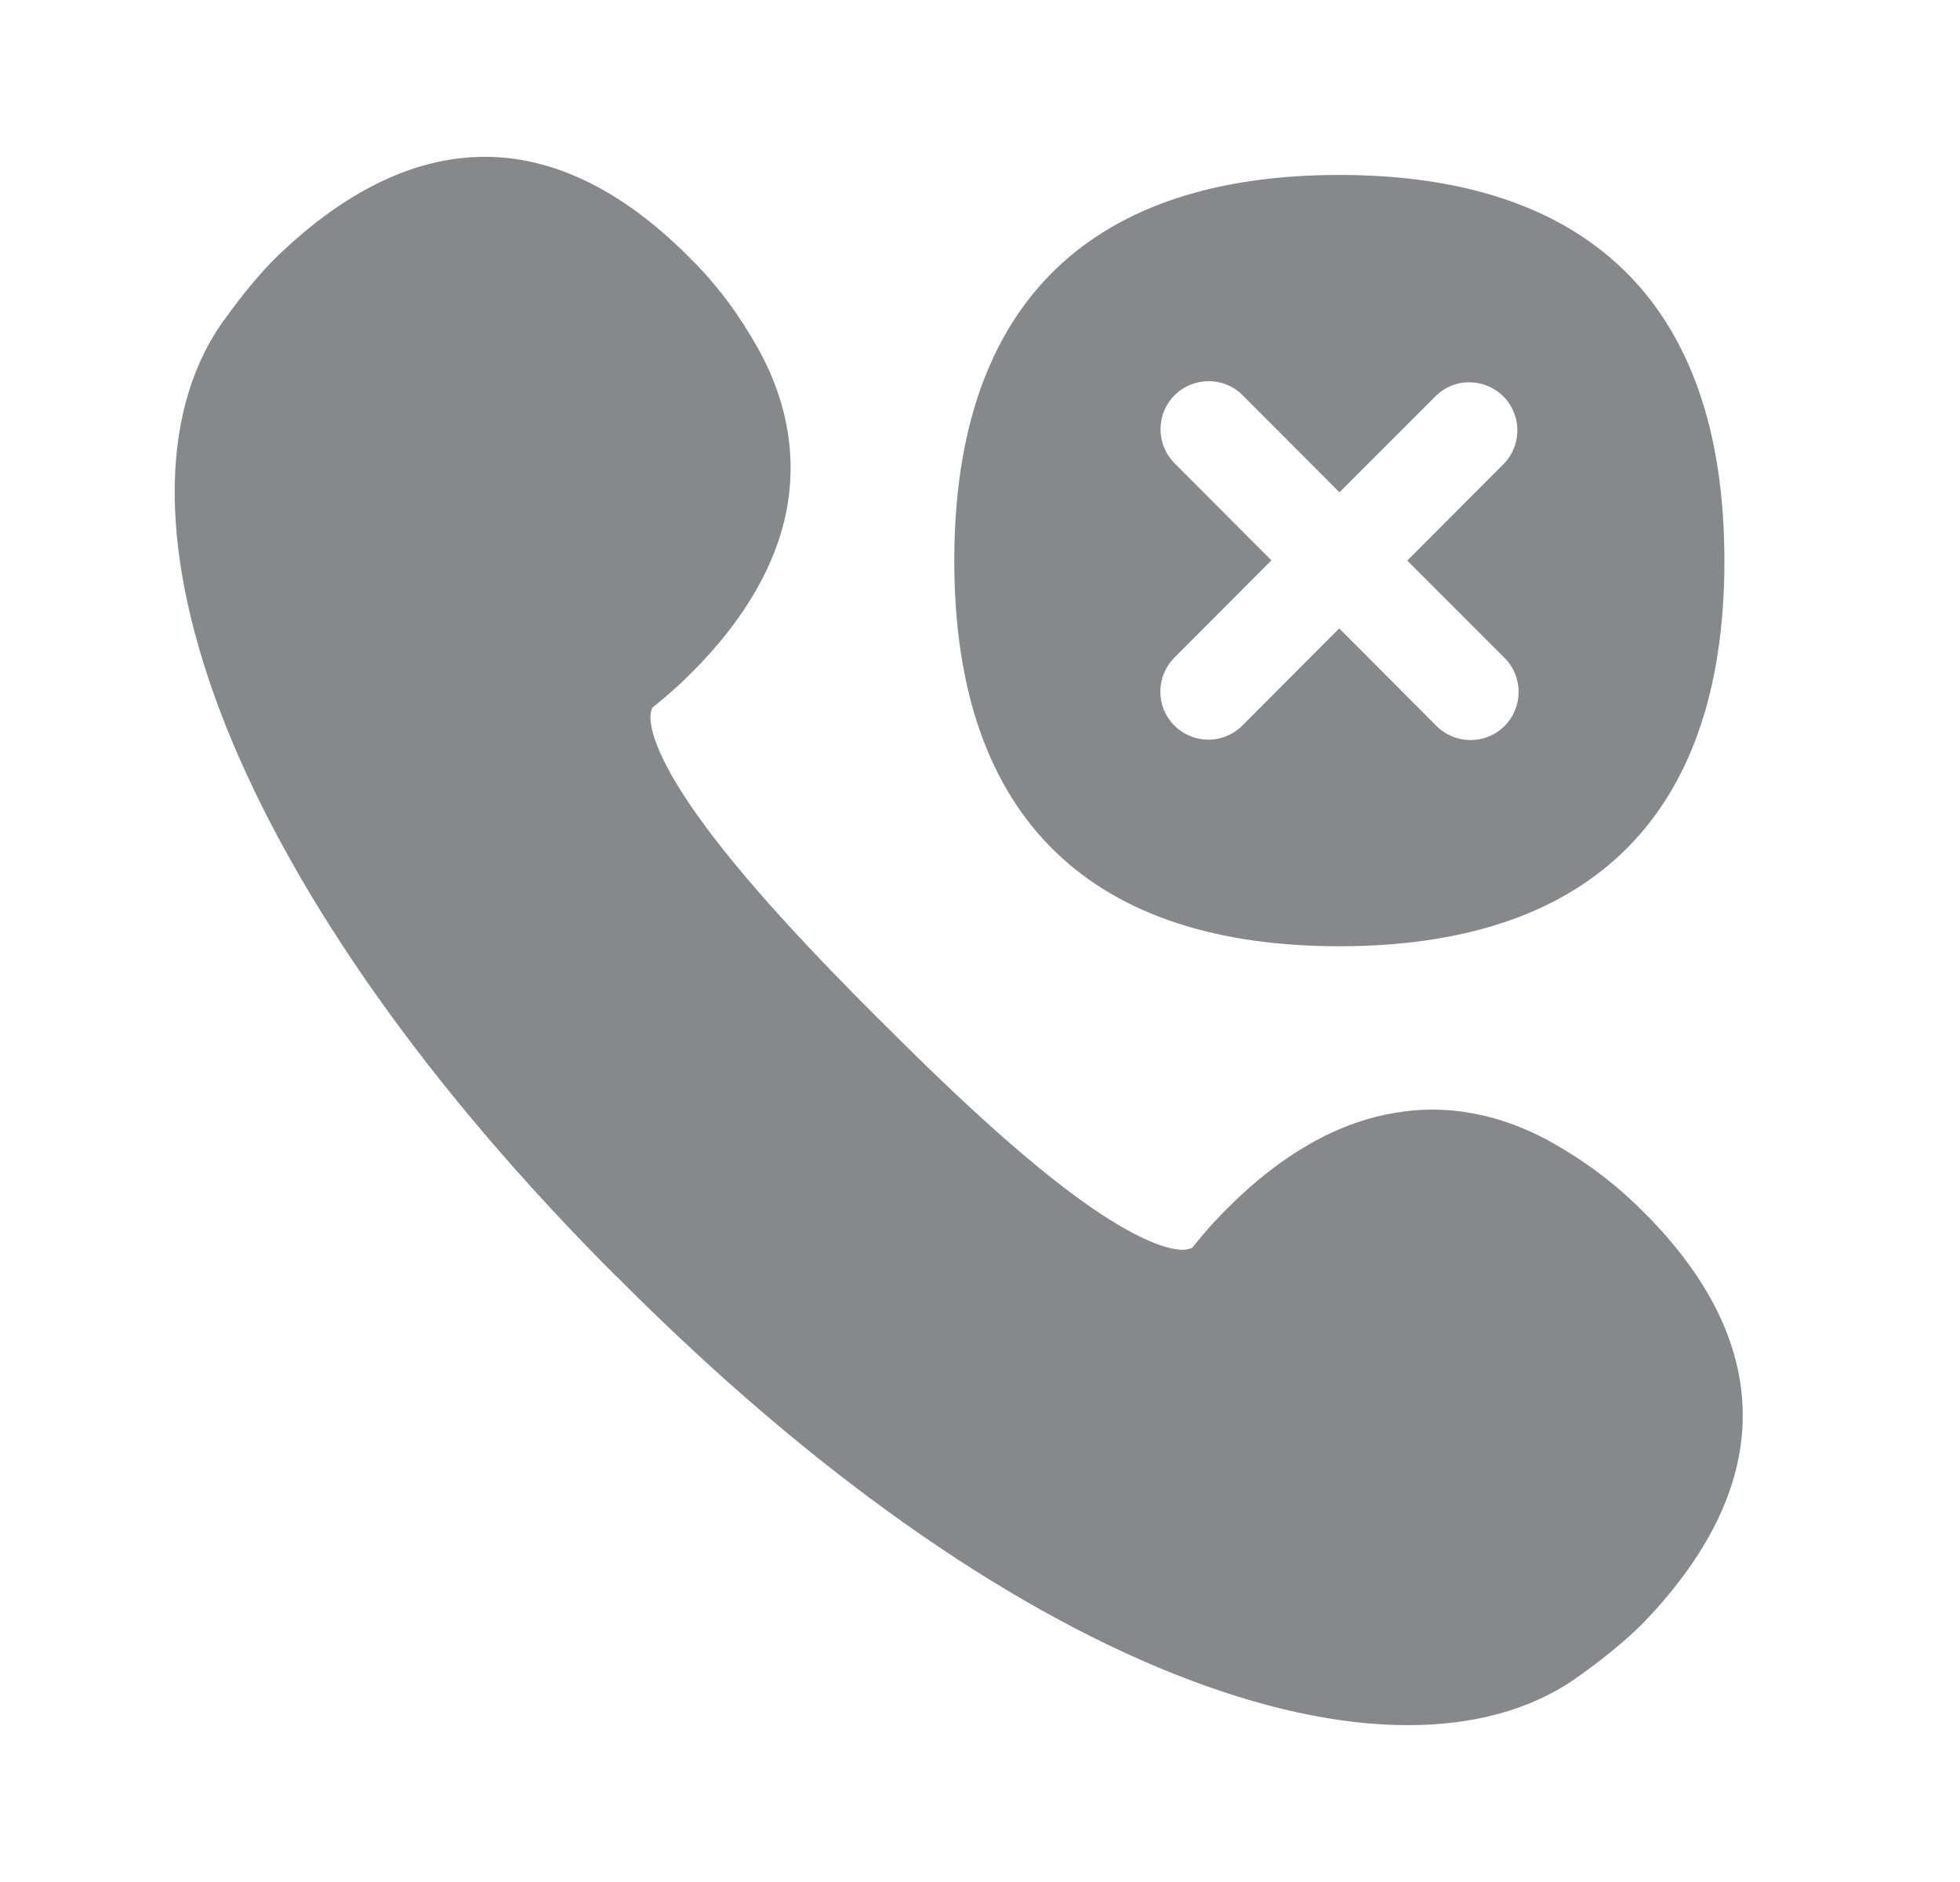 <svg width="25" height="24" viewBox="0 0 25 24" fill="none" xmlns="http://www.w3.org/2000/svg">
<path fill-rule="evenodd" clip-rule="evenodd" d="M20.97 15.462C20.666 15.155 20.324 14.885 19.954 14.663C19.402 14.321 18.835 14.15 18.266 14.15C18.107 14.15 17.947 14.165 17.785 14.193C17.054 14.315 16.339 14.725 15.656 15.408C15.483 15.582 15.374 15.704 15.207 15.912C15.169 15.929 15.13 15.938 15.087 15.938C14.899 15.938 14.538 15.821 13.937 15.411C13.041 14.796 11.985 13.772 11.267 13.052L11.182 12.969C10.465 12.252 9.44 11.193 8.825 10.297C8.293 9.522 8.253 9.144 8.322 9.024C8.529 8.856 8.649 8.751 8.825 8.575C9.508 7.892 9.918 7.174 10.044 6.446C10.166 5.714 10.009 4.983 9.571 4.277C9.349 3.904 9.082 3.563 8.771 3.261C7.949 2.441 7.095 2.017 6.235 2H6.181C5.308 2 4.422 2.421 3.557 3.249C3.247 3.543 2.948 3.958 2.851 4.092L2.837 4.109L2.82 4.135C2.012 5.307 2.032 7.123 2.877 9.249C3.765 11.472 5.487 13.903 7.863 16.279L7.869 16.282L7.943 16.356L7.949 16.362C10.325 18.738 12.756 20.463 14.979 21.348C16.066 21.781 17.074 22 17.956 22C18.796 22 19.521 21.804 20.093 21.408L20.119 21.388L20.136 21.377C20.273 21.28 20.685 20.981 20.981 20.674C21.827 19.788 22.248 18.886 22.228 17.993C22.211 17.133 21.79 16.282 20.97 15.462ZM17.082 12.067C13.98 12.067 12.172 10.499 12.172 7.152C12.172 3.799 13.98 2.231 17.082 2.231C20.184 2.231 21.995 3.799 21.995 7.152C21.995 10.504 20.184 12.067 17.082 12.067ZM14.979 9.252C15.218 9.491 15.602 9.494 15.844 9.255L15.847 9.252L17.082 8.014L18.323 9.258C18.562 9.497 18.949 9.497 19.188 9.261L19.191 9.258C19.43 9.019 19.43 8.629 19.191 8.39L17.95 7.149L19.191 5.905C19.422 5.654 19.405 5.267 19.157 5.037C18.921 4.821 18.559 4.821 18.326 5.037L17.085 6.278L15.85 5.04C15.611 4.801 15.224 4.801 14.982 5.04C14.743 5.279 14.743 5.666 14.982 5.908L16.217 7.146L14.982 8.384C14.74 8.626 14.74 9.013 14.979 9.252Z" fill="#86888C"/>
</svg>
